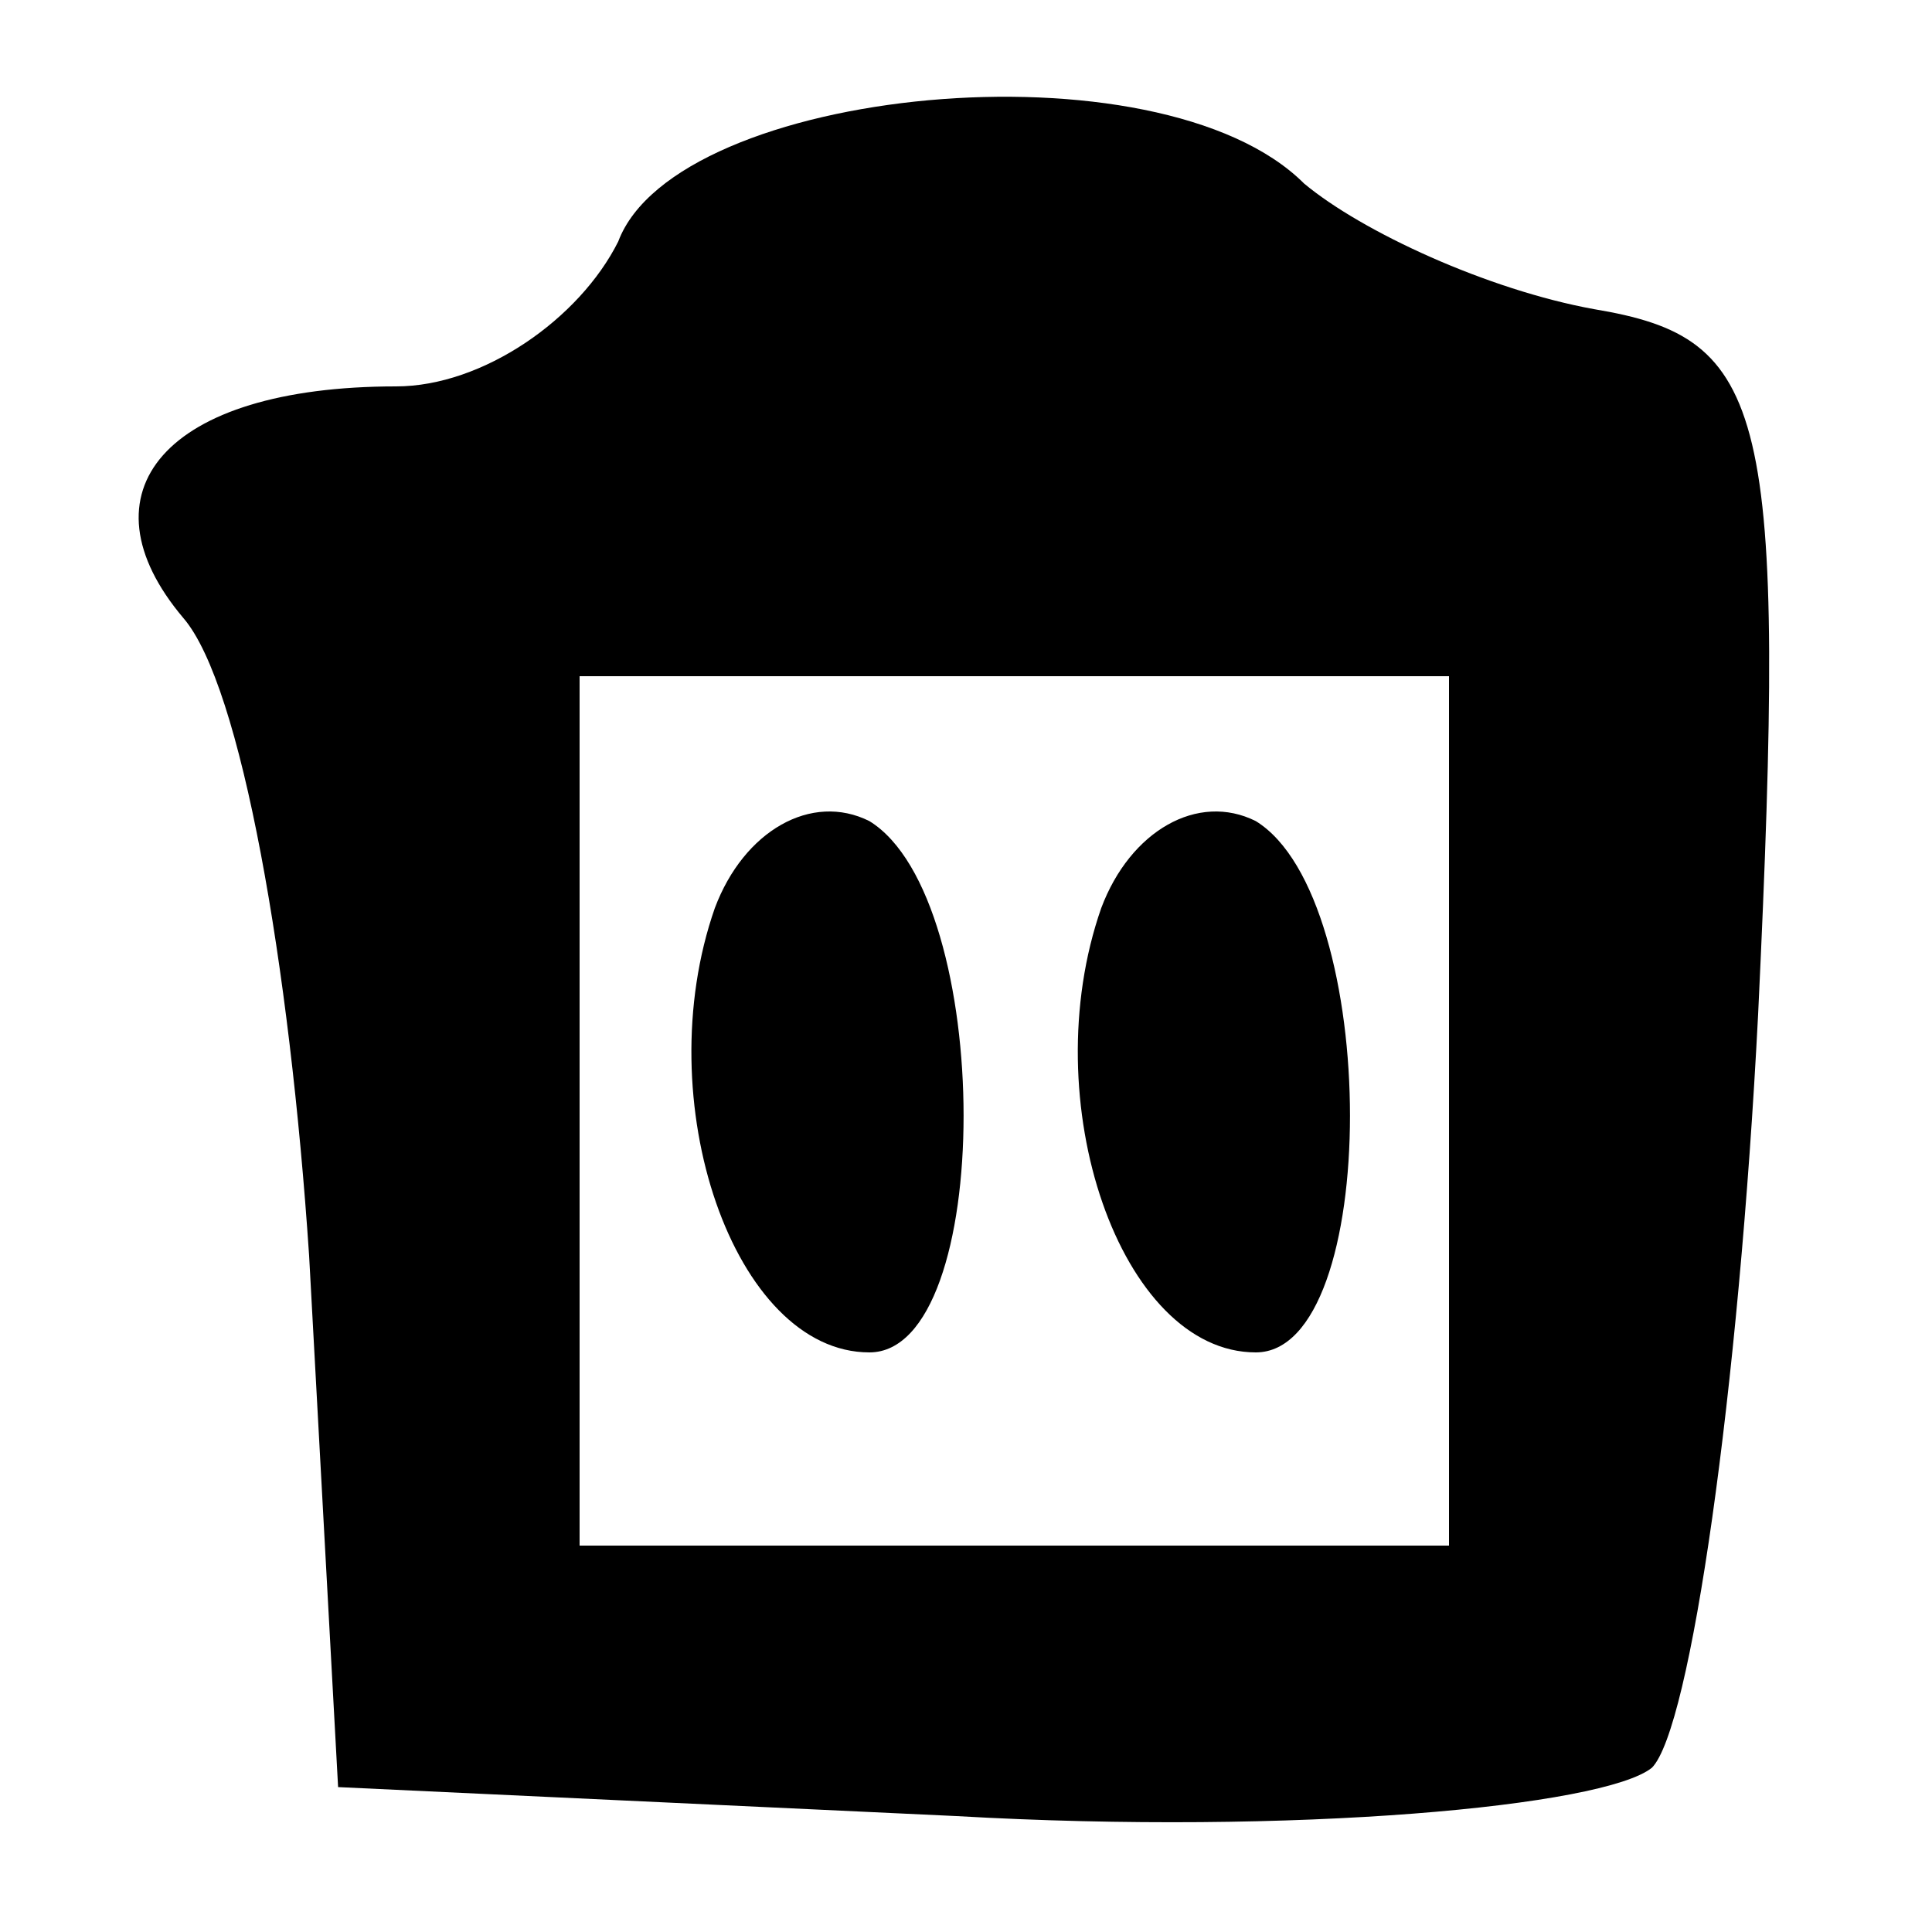 <?xml version="1.0" standalone="no"?>
<!DOCTYPE svg PUBLIC "-//W3C//DTD SVG 20010904//EN"
 "http://www.w3.org/TR/2001/REC-SVG-20010904/DTD/svg10.dtd">
<svg version="1.0" xmlns="http://www.w3.org/2000/svg"
 width="20pt" height="20pt" viewBox="0 0 20 20"
 preserveAspectRatio="xMidYMid meet">

<g transform="translate(0,20) scale(0.1,-0.1)"
fill="#000000" stroke="none">
<path d="M64 175 c-4 -8 -14 -15 -23 -15 -24 0 -33 -11 -22 -24 6 -7 11 -36
13 -66 l3 -55 64 -3 c35 -2 67 1 72 5 4 4 9 39 11 78 3 63 1 70 -17 73 -11 2
-24 8 -30 13 -15 15 -65 10 -71 -6z m86 -90 l0 -45 -45 0 -45 0 0 45 0 45 45
0 45 0 0 -45z"/>
<path d="M74 106 c-7 -20 2 -46 16 -46 13 0 13 47 0 55 -6 3 -13 -1 -16 -9z"/>
<path d="M114 106 c-7 -20 2 -46 16 -46 13 0 13 47 0 55 -6 3 -13 -1 -16 -9z"/>
</g>
</svg>
